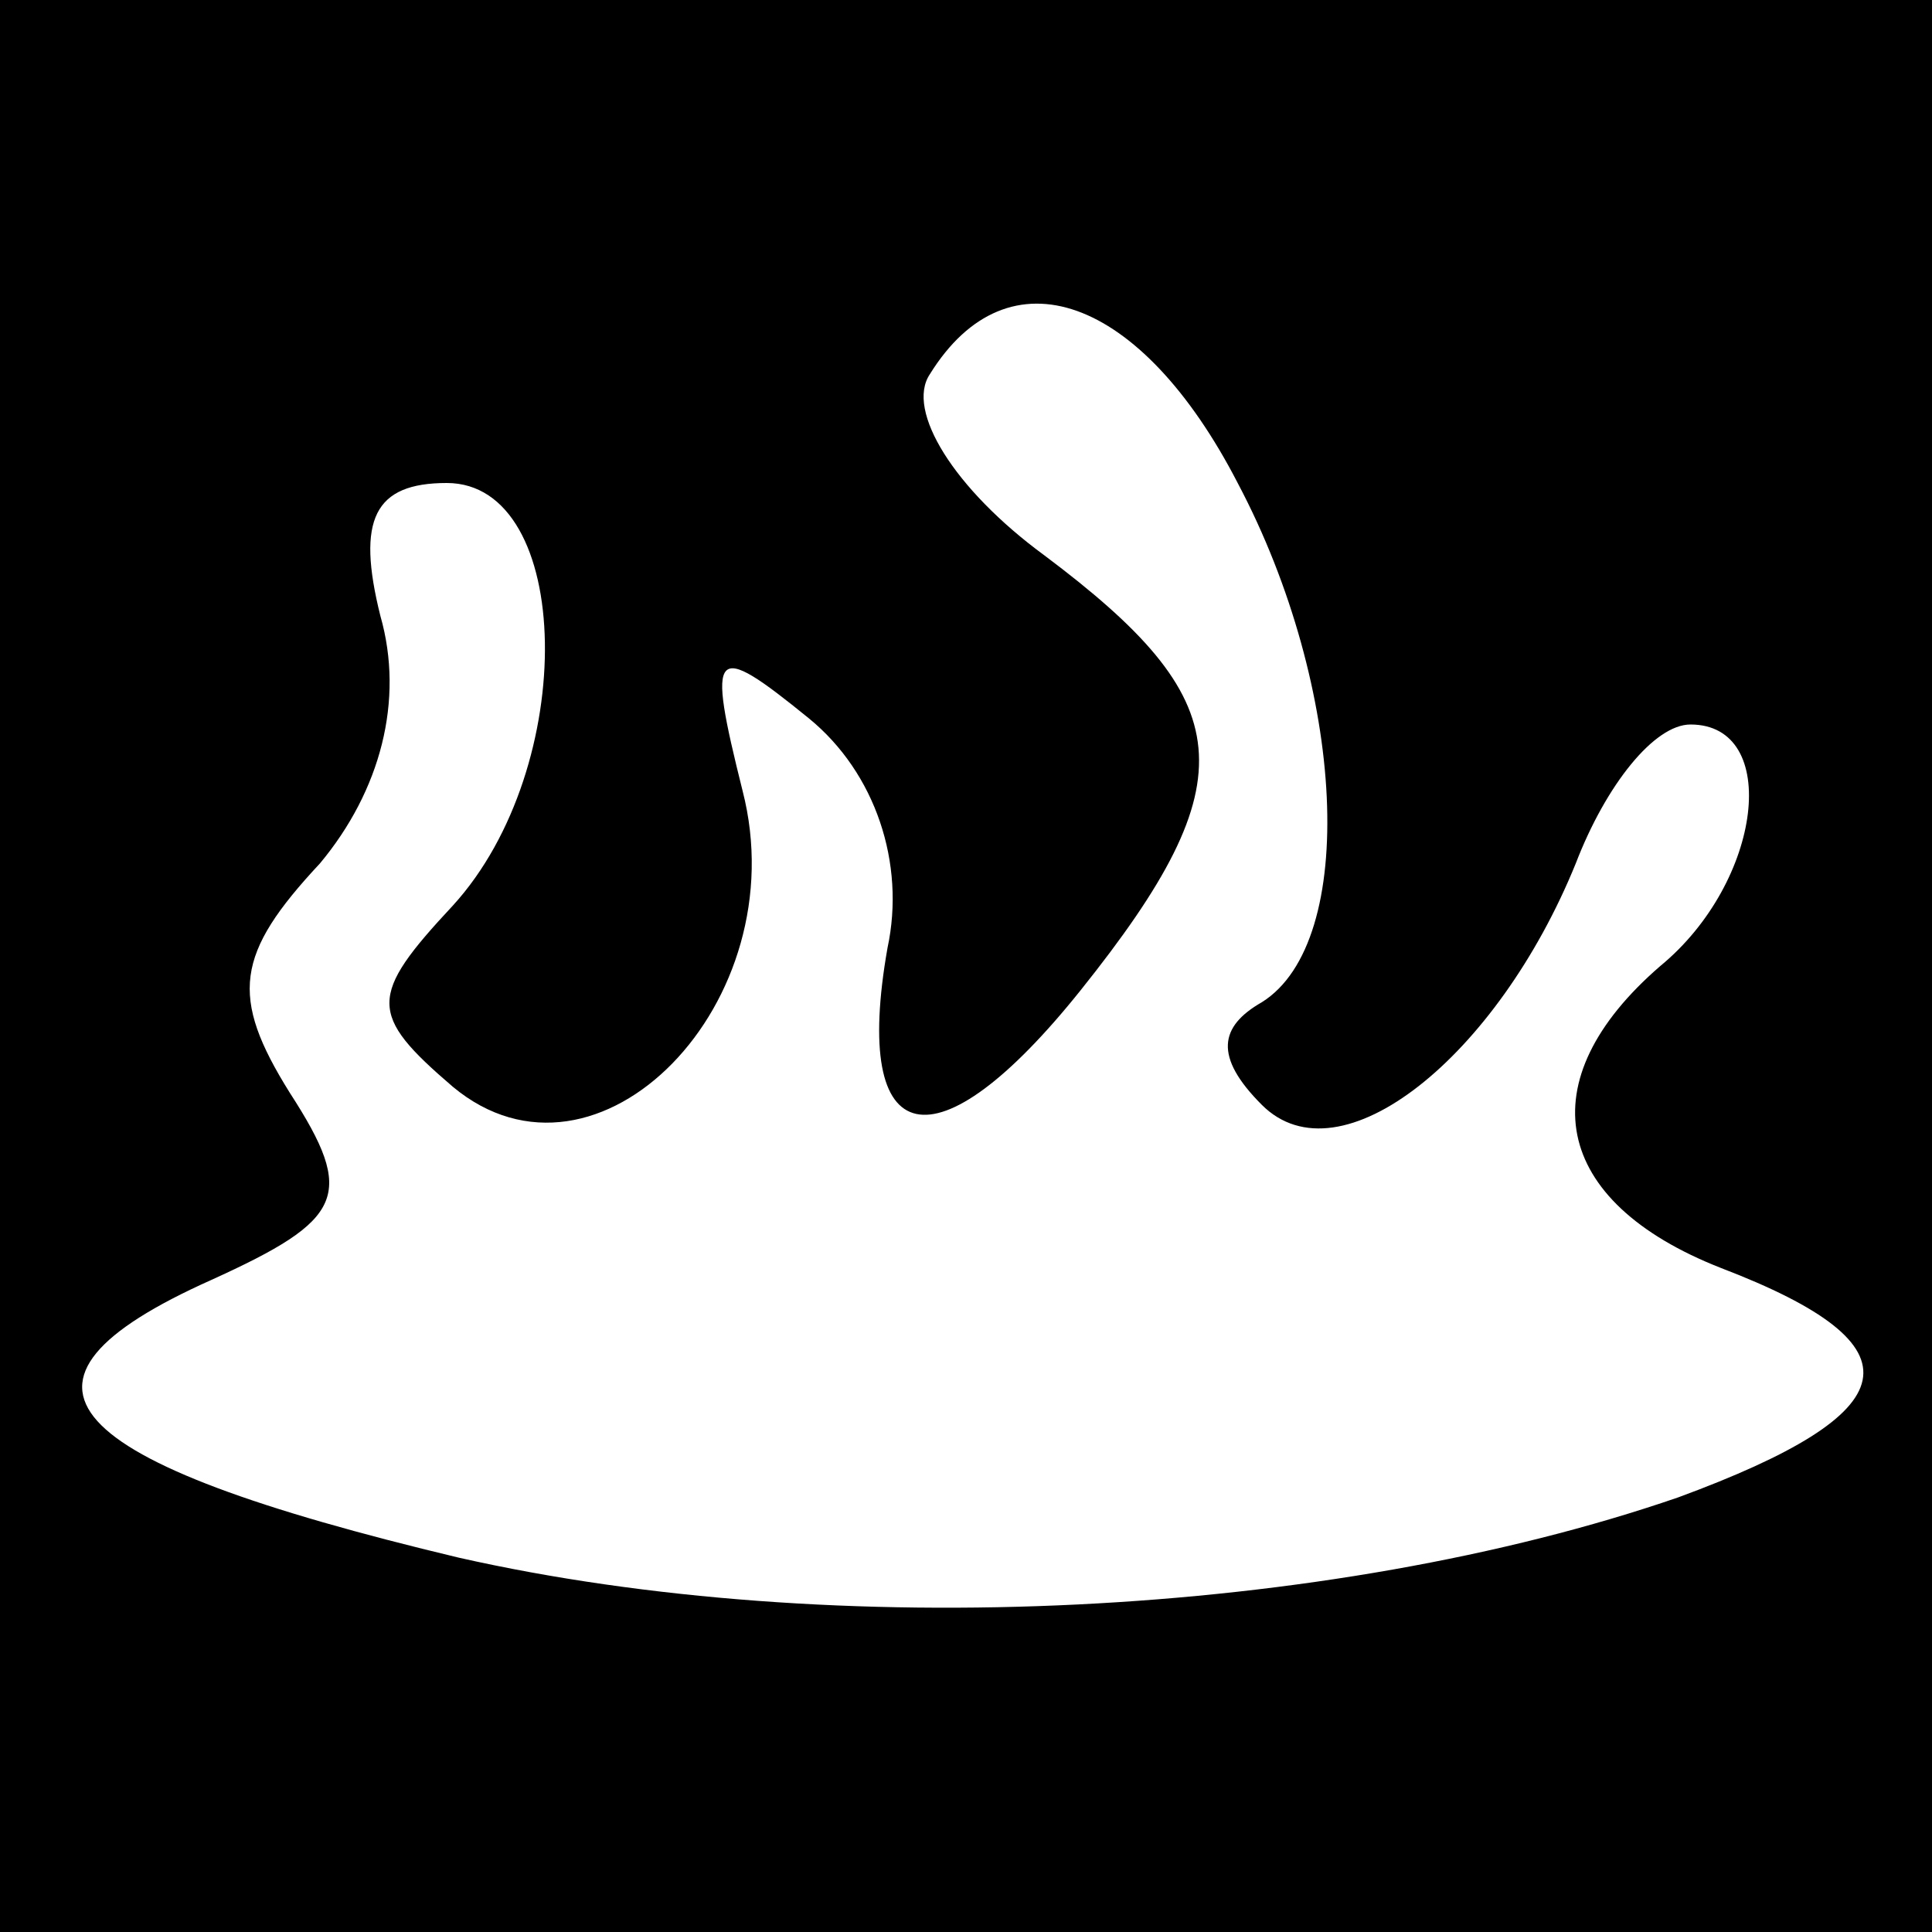 <?xml version="1.0" standalone="no"?>
<!DOCTYPE svg PUBLIC "-//W3C//DTD SVG 20010904//EN"
 "http://www.w3.org/TR/2001/REC-SVG-20010904/DTD/svg10.dtd">
<svg version="1.0" xmlns="http://www.w3.org/2000/svg"
 width="32pt" height="32pt" viewBox="0 0 32 32"
 preserveAspectRatio="xMidYMid meet">
<rect x="0" y="0" width="32" height="32" fill="#808080" stroke="none"/>
<g transform="translate(0,32) scale(0.1,-0.1)"
fill="#000000" stroke="none">
<path fill="#000000" stroke="none" d="M0 160 l0 -160 160 0 160 0 0 160 0
160 -160 0 -160 0 0 -160z"/>
<path fill="#ffffff" stroke="none" d="M205 240 c18 -34 20 -76 4 -86 -7 -4
-8 -9 0 -17 13 -13 39 8 52 40 5 13 13 23 19 23 15 0 12 -26 -5 -40 -22 -19
-18 -39 10 -50 34 -13 31 -24 -7 -38 -58 -20 -140 -24 -202 -10 -67 16 -79 29
-41 46 22 10 24 14 13 31 -10 16 -9 23 5 38 10 12 14 27 10 41 -4 16 -1 22 11
22 21 0 22 -47 1 -70 -14 -15 -14 -18 0 -30 24 -20 57 14 48 49 -6 24 -5 25
11 12 11 -9 16 -24 13 -38 -6 -34 8 -37 32 -7 28 35 26 48 -6 72 -15 11 -23
24 -19 30 13 21 35 13 51 -18z"/>
</g>
</svg>
